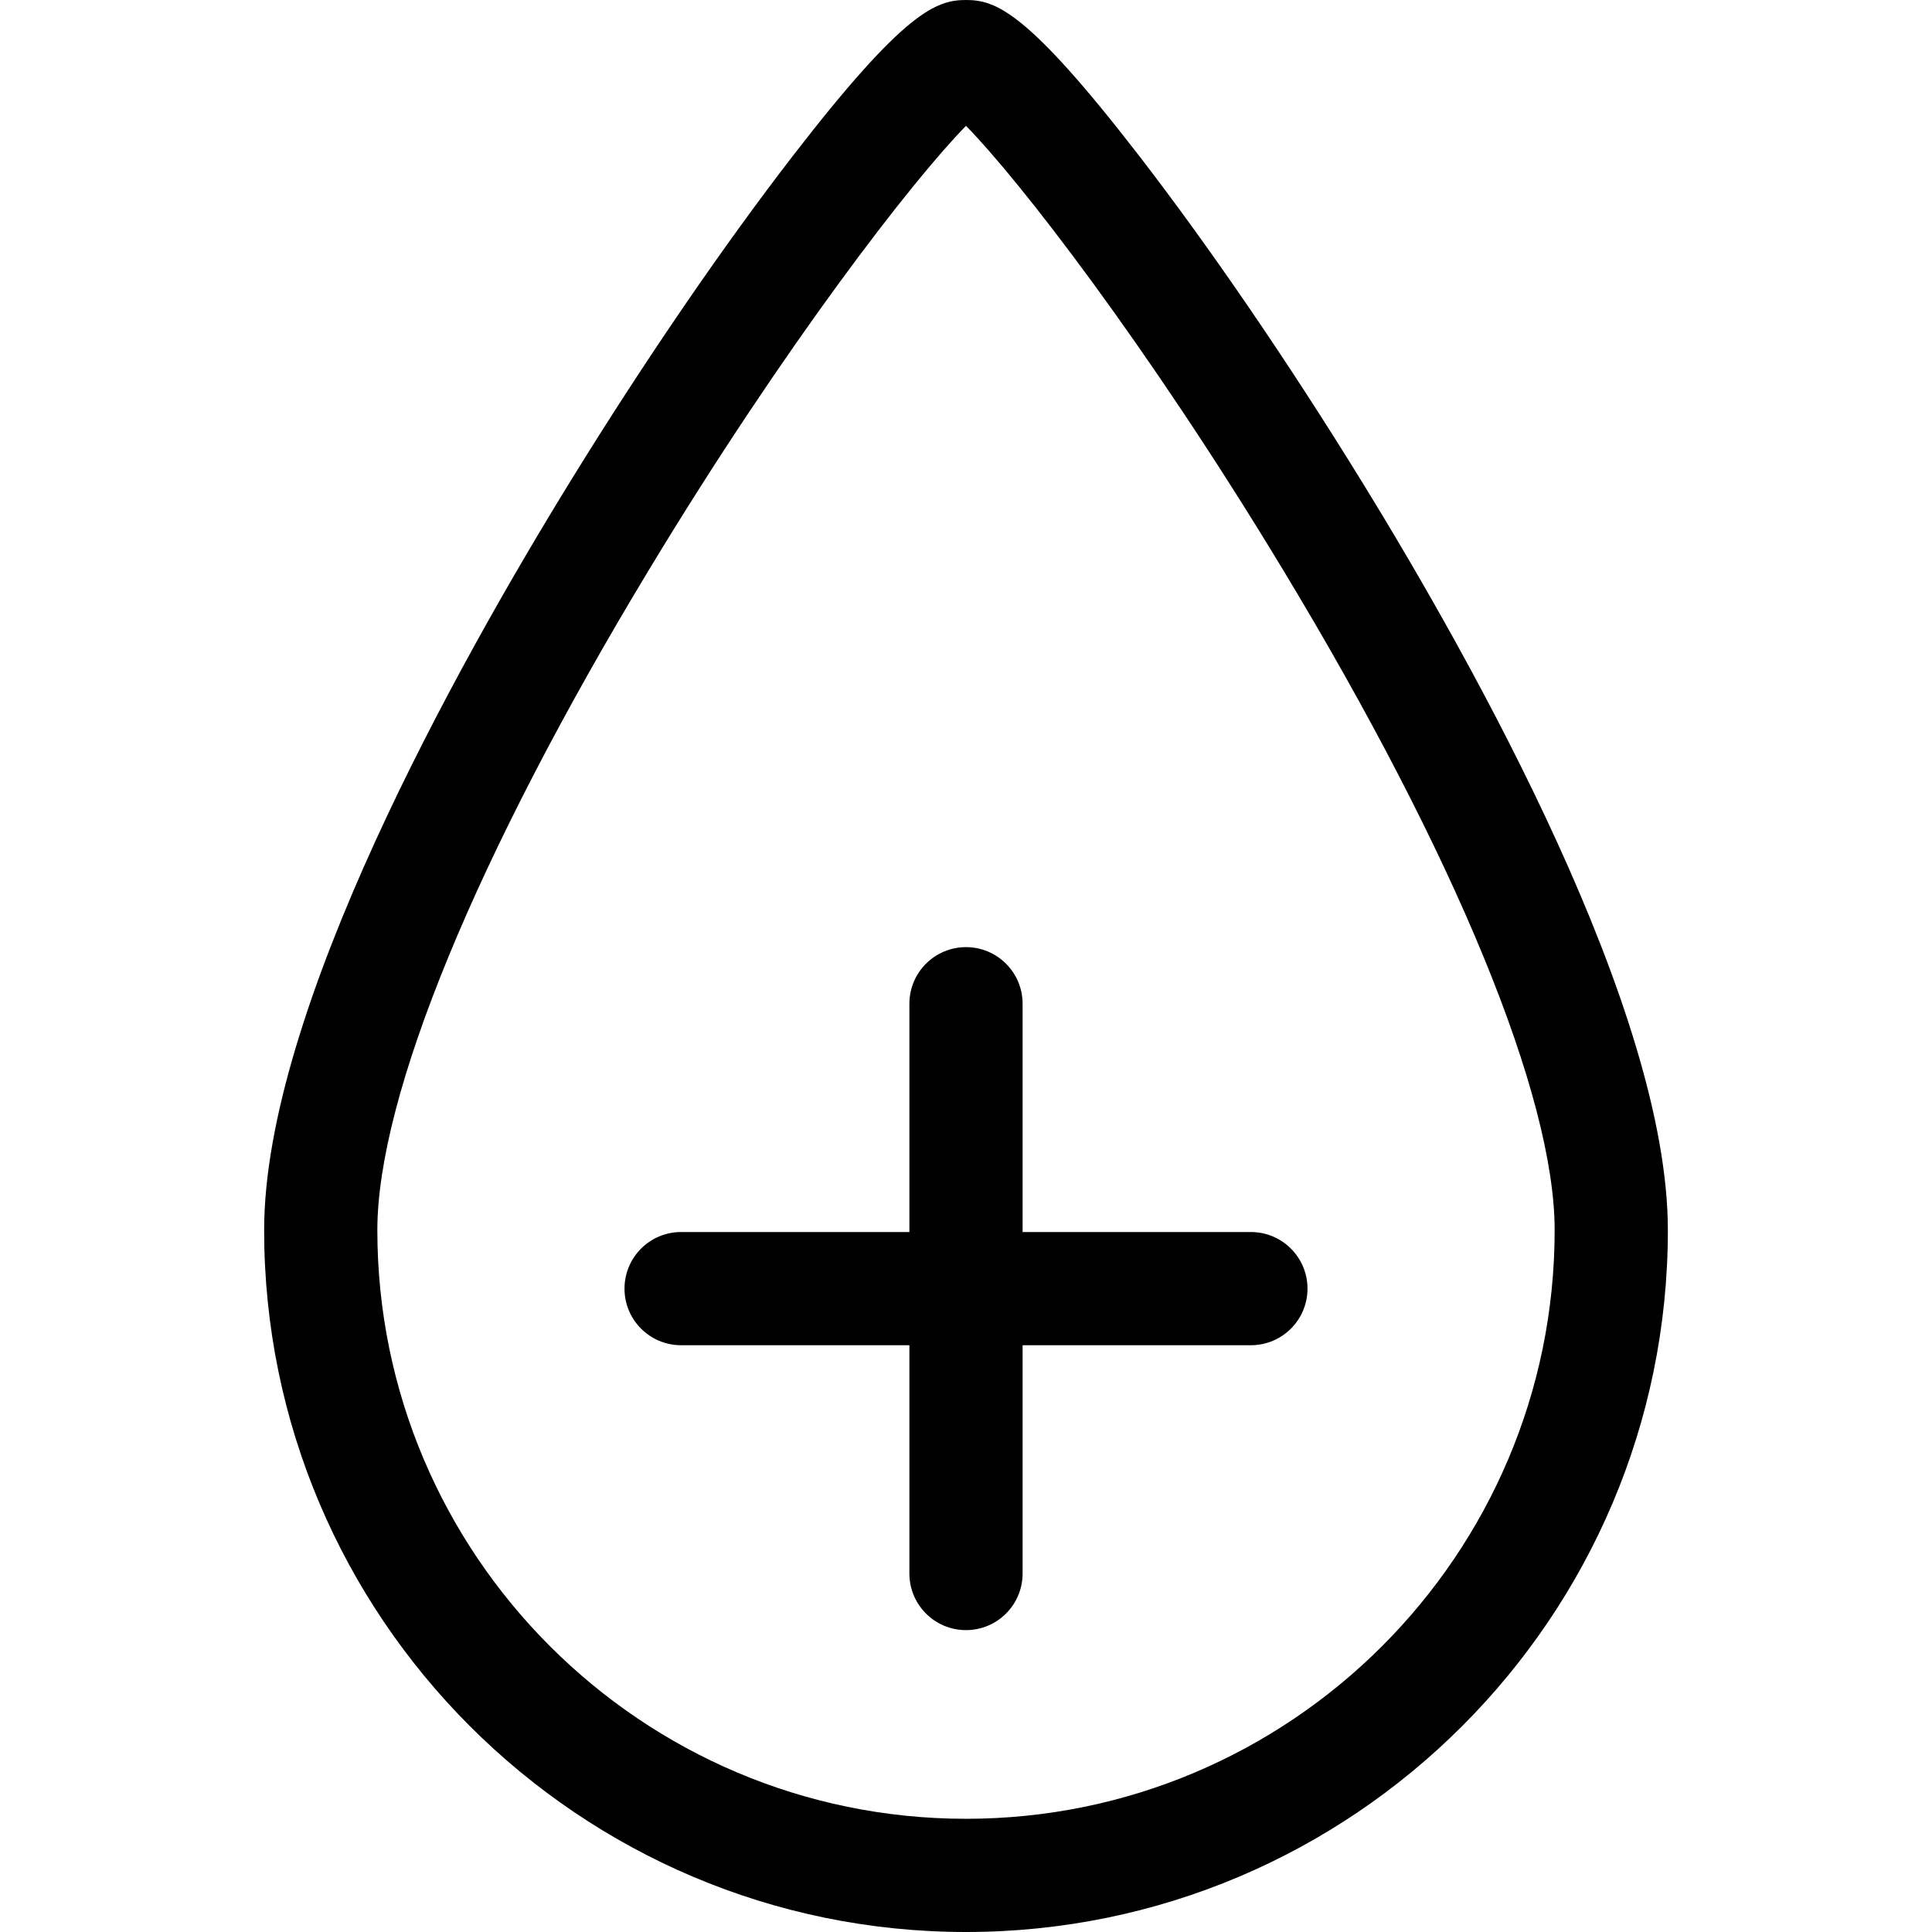<svg id="Layer_1" enable-background="new 0 0 512.001 512.001" height="512" viewBox="0 0 512.001 512.001" width="512" xmlns="http://www.w3.org/2000/svg"><g><path d="m360.647 127.218c-19.336-31.388-40.249-61.957-58.886-86.076-29.45-38.113-37.845-41.142-45.761-41.142s-16.311 3.029-45.76 41.142c-18.637 24.119-39.55 54.688-58.886 86.076-30.383 49.32-81.354 140.727-81.354 198.783 0 102.561 83.439 186 186 186s186-83.439 186-186c0-58.056-50.97-149.464-81.353-198.783zm-104.647 354.783c-86.019 0-156-69.981-156-156 0-35.506 26.236-99.29 71.982-174.995 36.054-59.665 69.999-103.403 84.018-117.657 14.02 14.254 47.965 57.992 84.018 117.657 45.746 75.705 71.982 139.488 71.982 174.995 0 86.019-69.981 156-156 156z"/><path d="m331.5 326.501h-60.5v-60.5c0-8.284-6.716-15-15-15s-15 6.716-15 15v60.5h-60.5c-8.284 0-15 6.716-15 15s6.716 15 15 15h60.5v60.499c0 8.284 6.716 15 15 15s15-6.716 15-15v-60.5h60.5c8.284 0 15-6.716 15-15s-6.715-14.999-15-14.999z"/></g></svg>